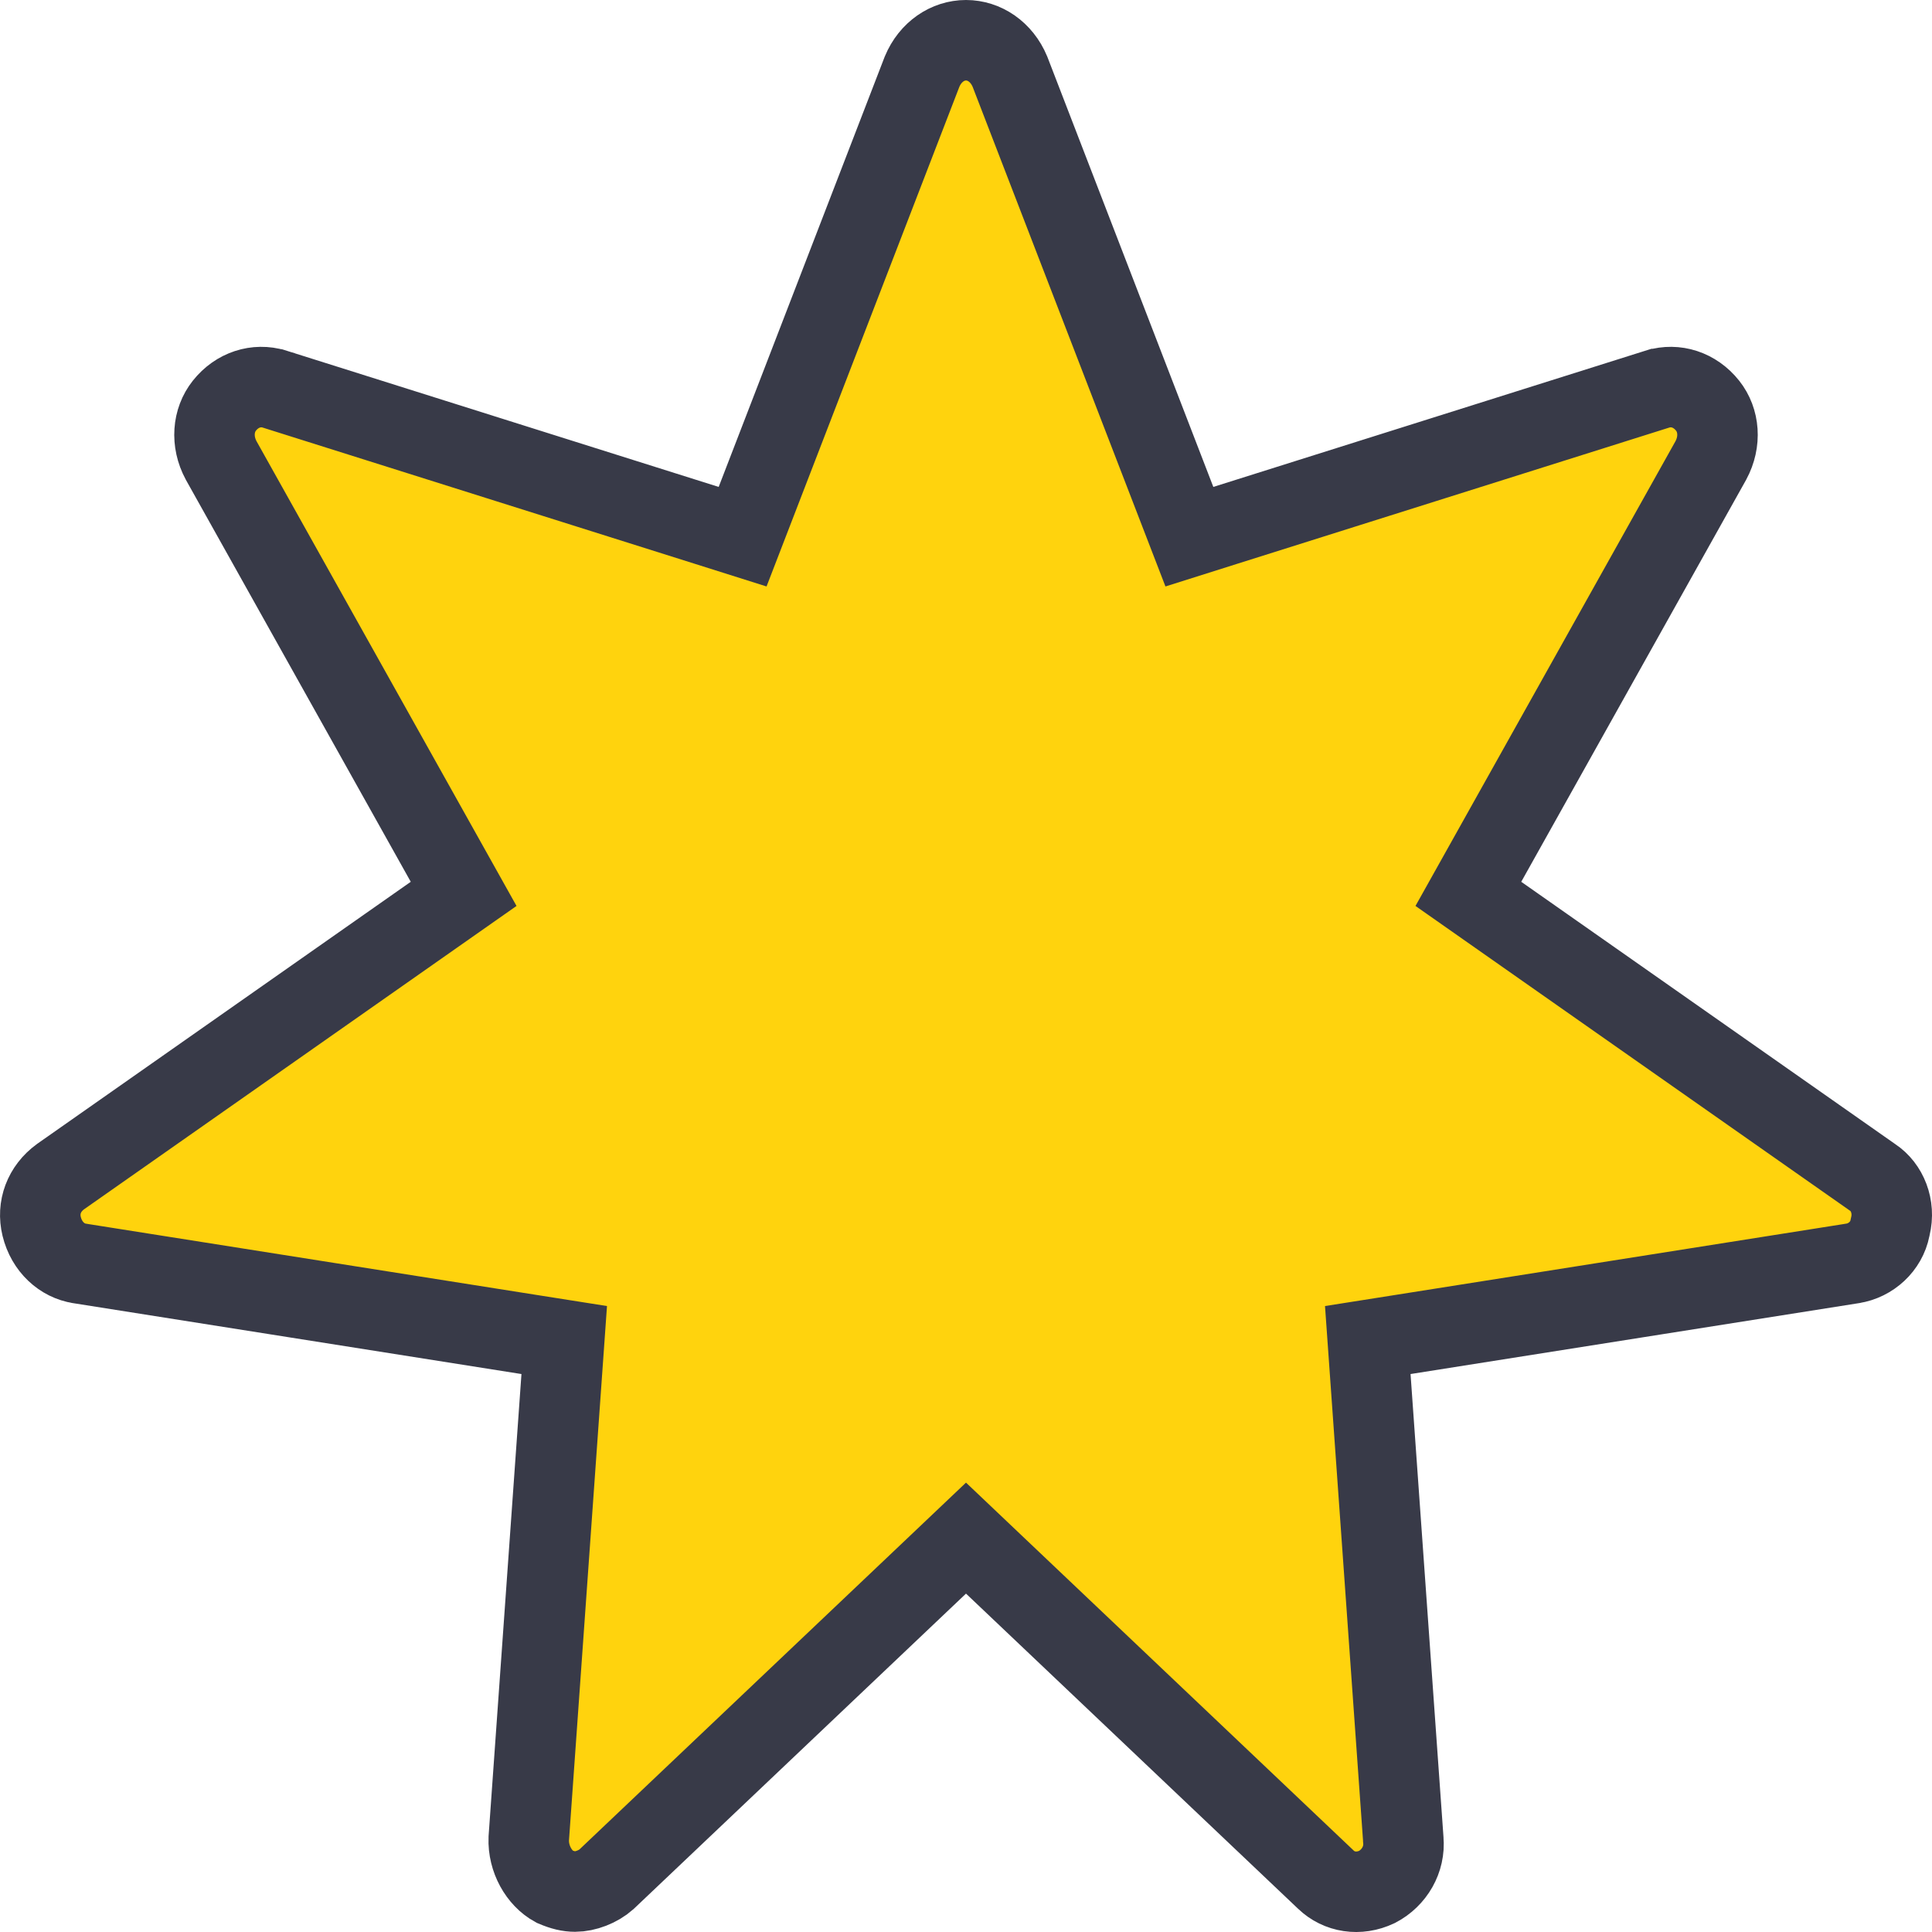 <svg width="48" height="48" viewBox="0 0 48 48" fill="none" xmlns="http://www.w3.org/2000/svg">
<path d="M46.503 29.237L46.514 29.245L46.525 29.252C46.884 29.49 47.086 29.975 46.965 30.469L46.96 30.491L46.955 30.514C46.868 30.96 46.487 31.318 46.023 31.389L46.019 31.39L34.888 33.15L33.982 33.293L34.047 34.208L34.864 45.69L34.864 45.701L34.865 45.712C34.91 46.195 34.643 46.654 34.212 46.88C33.756 47.096 33.268 47.012 32.942 46.7L32.94 46.698L24.688 38.867L24 38.214L23.312 38.867L15.069 46.689C14.862 46.875 14.546 46.995 14.288 46.995C14.134 46.995 13.981 46.96 13.774 46.872C13.393 46.664 13.117 46.183 13.137 45.678L13.953 34.208L14.018 33.293L13.112 33.15L1.981 31.39L1.977 31.389C1.547 31.323 1.161 30.985 1.035 30.469C0.921 30.002 1.093 29.532 1.504 29.233L10.779 22.727L11.519 22.208L11.078 21.42L5.495 11.44C5.24 10.967 5.289 10.439 5.574 10.08C5.892 9.679 6.373 9.531 6.814 9.665C6.815 9.666 6.816 9.666 6.817 9.666L17.554 13.051L18.45 13.334L18.788 12.458L22.909 1.779C23.116 1.284 23.547 1 24 1C24.453 1 24.884 1.284 25.091 1.779L29.212 12.458L29.55 13.334L30.446 13.051L41.182 9.666C41.184 9.666 41.184 9.666 41.186 9.665C41.627 9.531 42.108 9.679 42.426 10.08C42.711 10.439 42.76 10.967 42.505 11.44L36.922 21.42L36.481 22.208L37.221 22.727L46.503 29.237Z" fill="#FFD30D" stroke="#383A48" stroke-width="2"/>
</svg>
